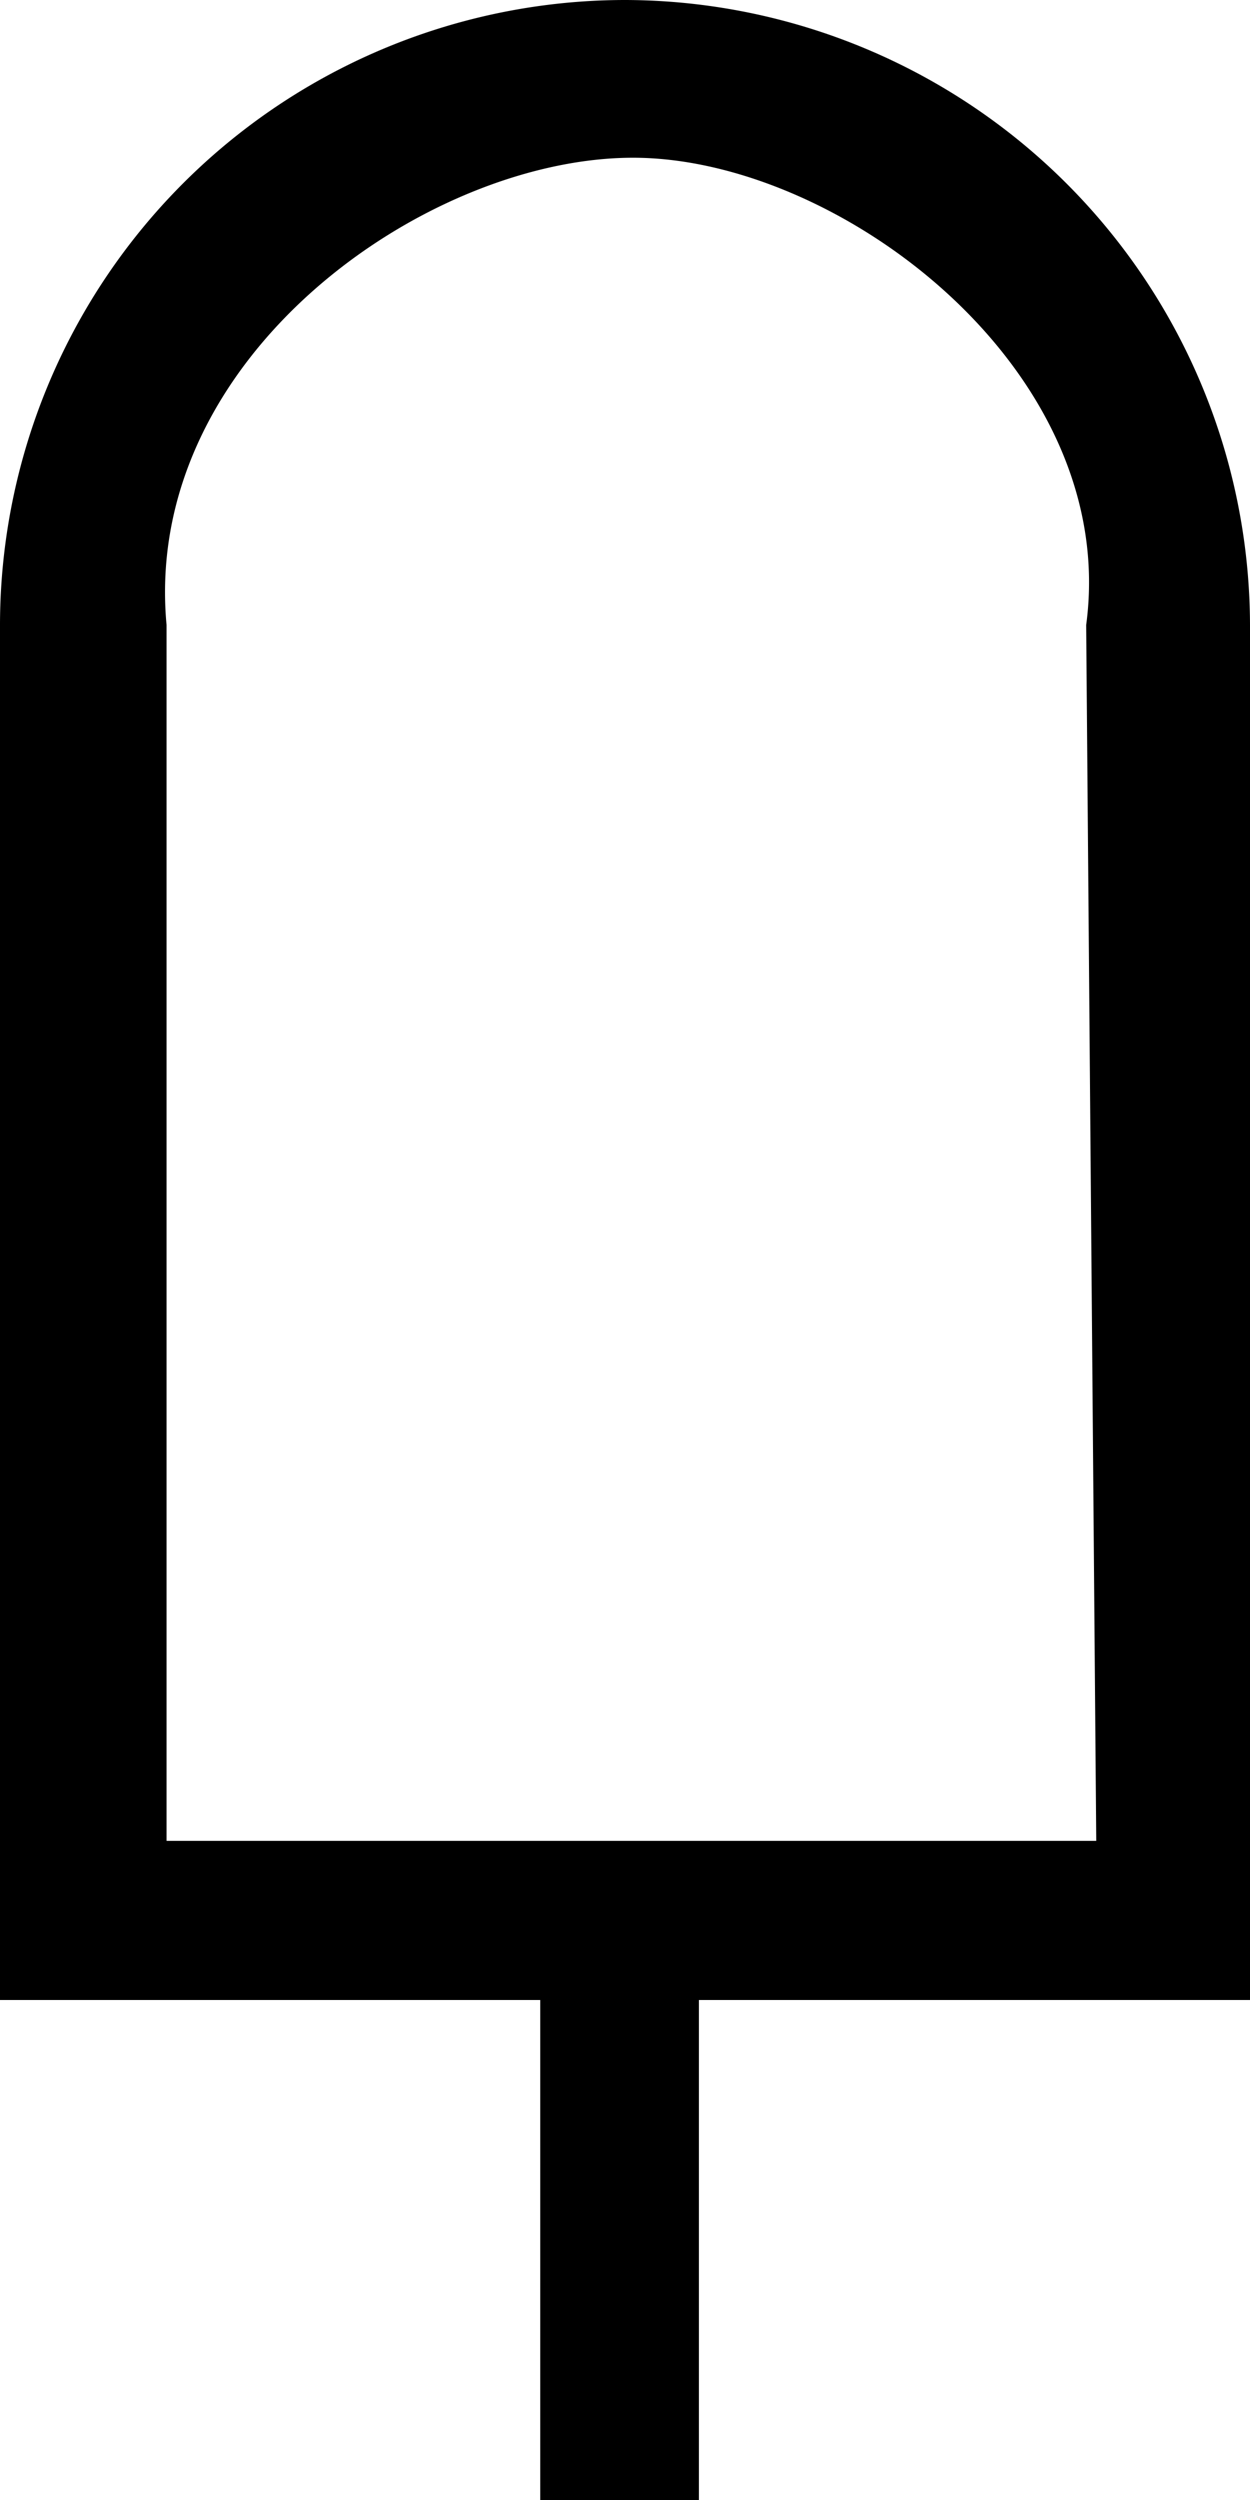 <svg xmlns="http://www.w3.org/2000/svg" width="16" height="32" viewBox="0 0 16 32">
  <g id="Popsicle" transform="translate(-162.3 -68.5)">
    <path id="Path_8107" data-name="Path 8107" d="M170.3,68.5a8.007,8.007,0,0,0-8,8V94.1h6.915v6.4h2.031V94.1H178.3V76.5A8.019,8.019,0,0,0,170.3,68.5Zm6.032,23.563h-11.9V76.5c-.319-3.431,3.326-5.981,5.971-5.981s6.239,2.722,5.8,5.981Z"/>
  </g>
</svg>
